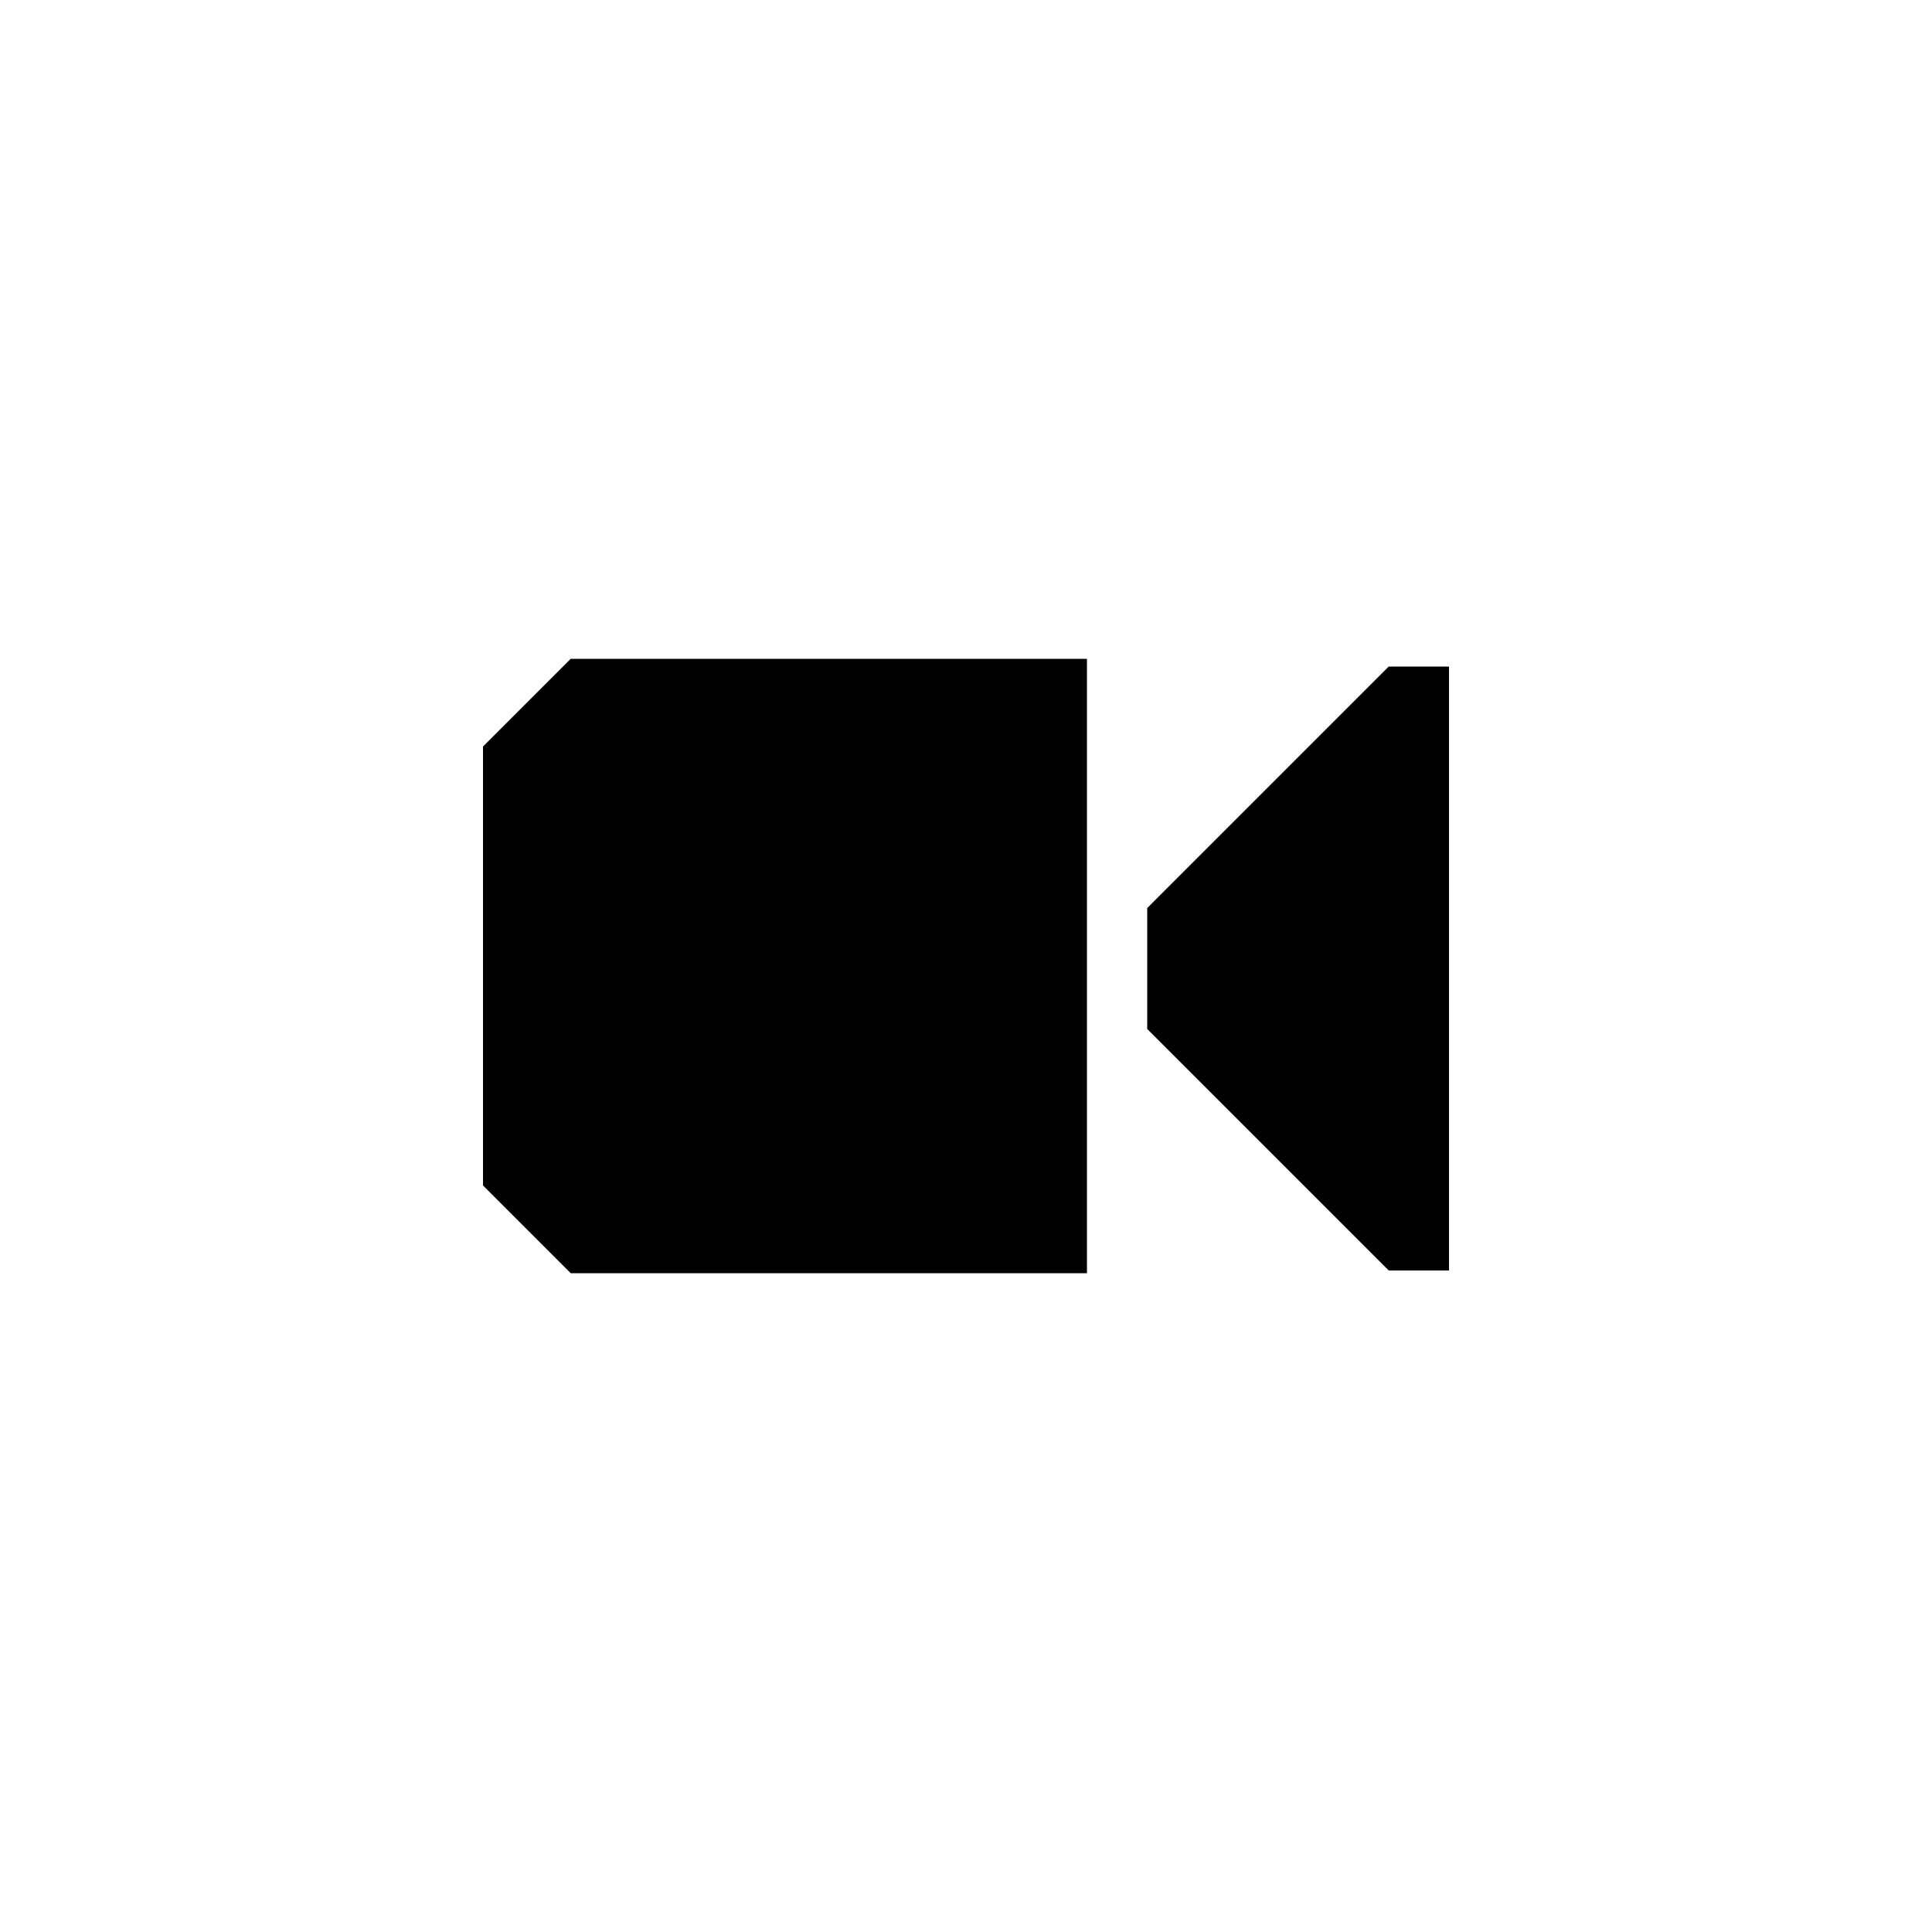 <svg class='uit-icon' xmlns="http://www.w3.org/2000/svg" viewBox="0 0 50 50"><path d="M14.77 17.05l-2.27 2.27v11.36l2.27 2.27h13.36v-15.9H14.77zM35.94 17.25l-6.25 6.25v3.13l6.25 6.25h1.56V17.25h-1.56z"/></svg>
